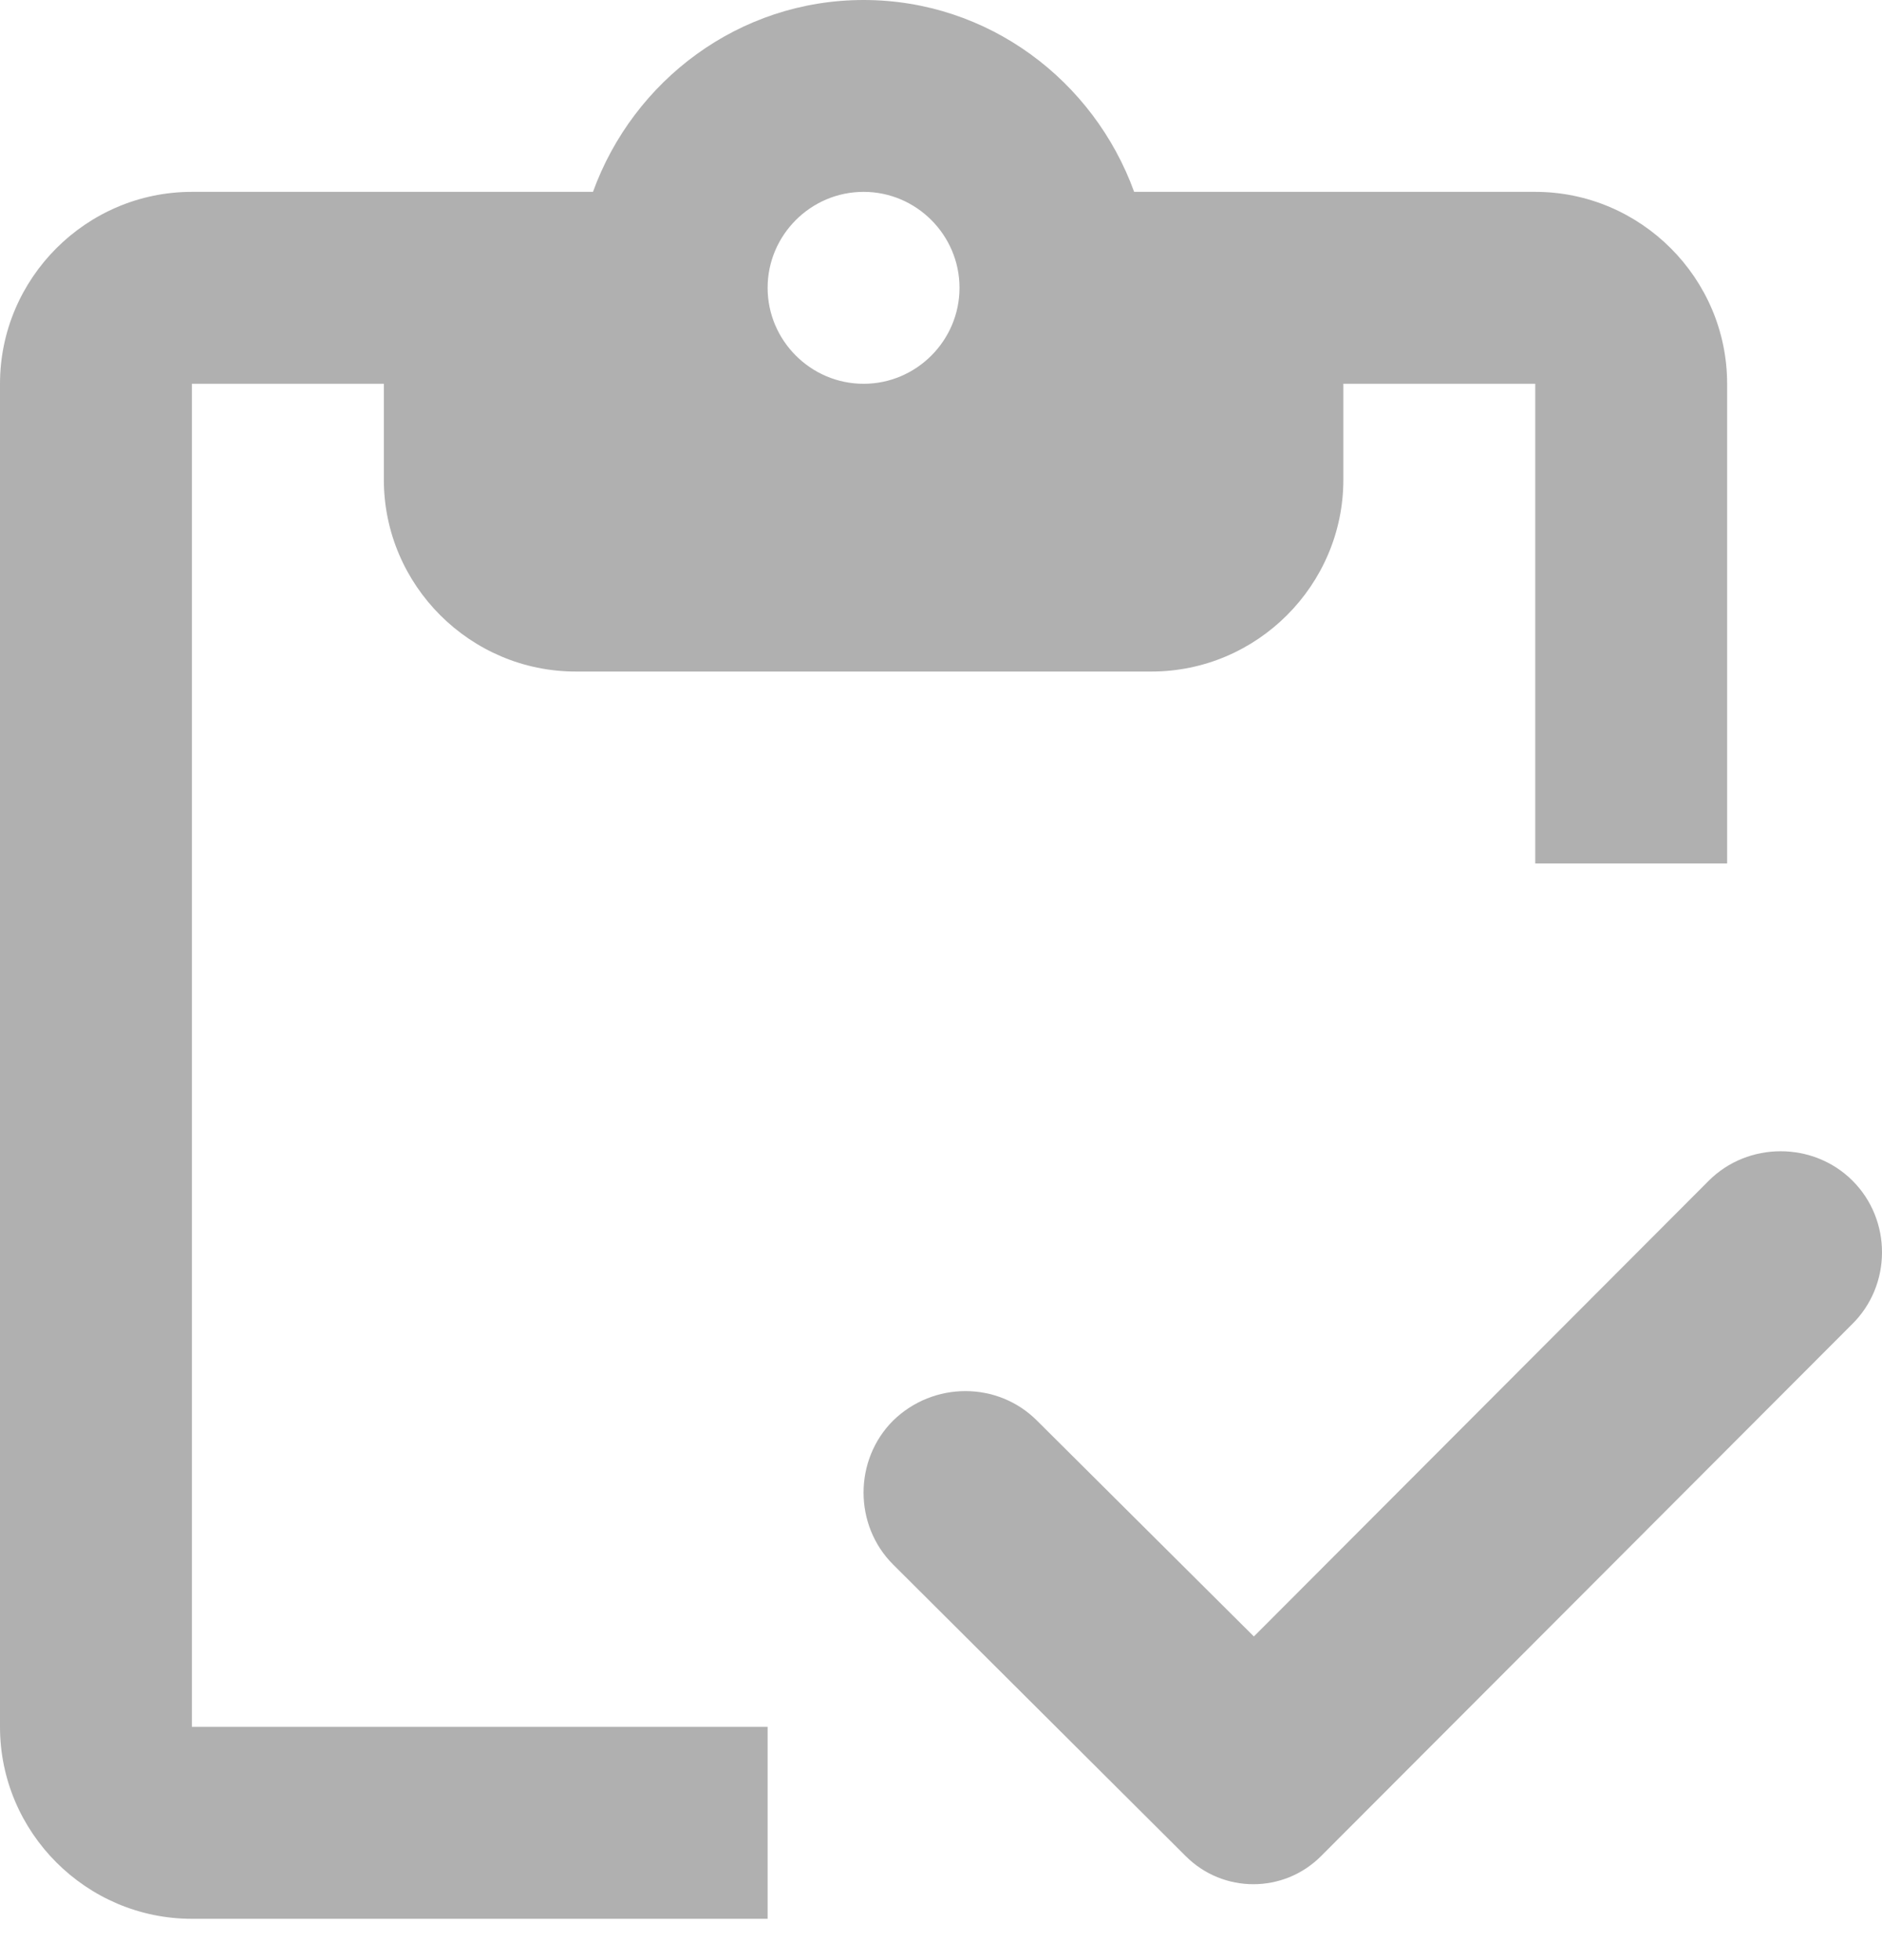 <svg width="24" height="25" viewBox="0 0 24 25" fill="none" xmlns="http://www.w3.org/2000/svg">
<path d="M2.447 4.895H4.895V6.118C4.895 7.464 5.996 8.565 7.342 8.565H14.684C16.03 8.565 17.131 7.464 17.131 6.118V4.895H19.578V11.013H22.025V4.895C22.025 3.549 20.924 2.447 19.578 2.447H14.463C13.949 1.028 12.603 0 11.013 0C9.422 0 8.076 1.028 7.562 2.447H2.447C1.101 2.447 0 3.549 0 4.895V22.025C0 23.371 1.101 24.473 2.447 24.473H9.789V22.025H2.447V4.895ZM11.013 2.447C11.686 2.447 12.236 2.998 12.236 3.671C12.236 4.344 11.686 4.895 11.013 4.895C10.34 4.895 9.789 4.344 9.789 3.671C9.789 2.998 10.34 2.447 11.013 2.447Z" fill="#B0B0B0"/>
<path d="M23.625 15.06C23.124 14.558 22.291 14.558 21.79 15.06L15.99 20.872L13.224 18.119C12.723 17.617 11.903 17.617 11.389 18.119C10.887 18.621 10.887 19.453 11.389 19.954L15.121 23.674C15.598 24.151 16.369 24.151 16.846 23.674L23.613 16.895C24.127 16.394 24.127 15.562 23.625 15.06Z" fill="#B0B0B0"/>
</svg>
